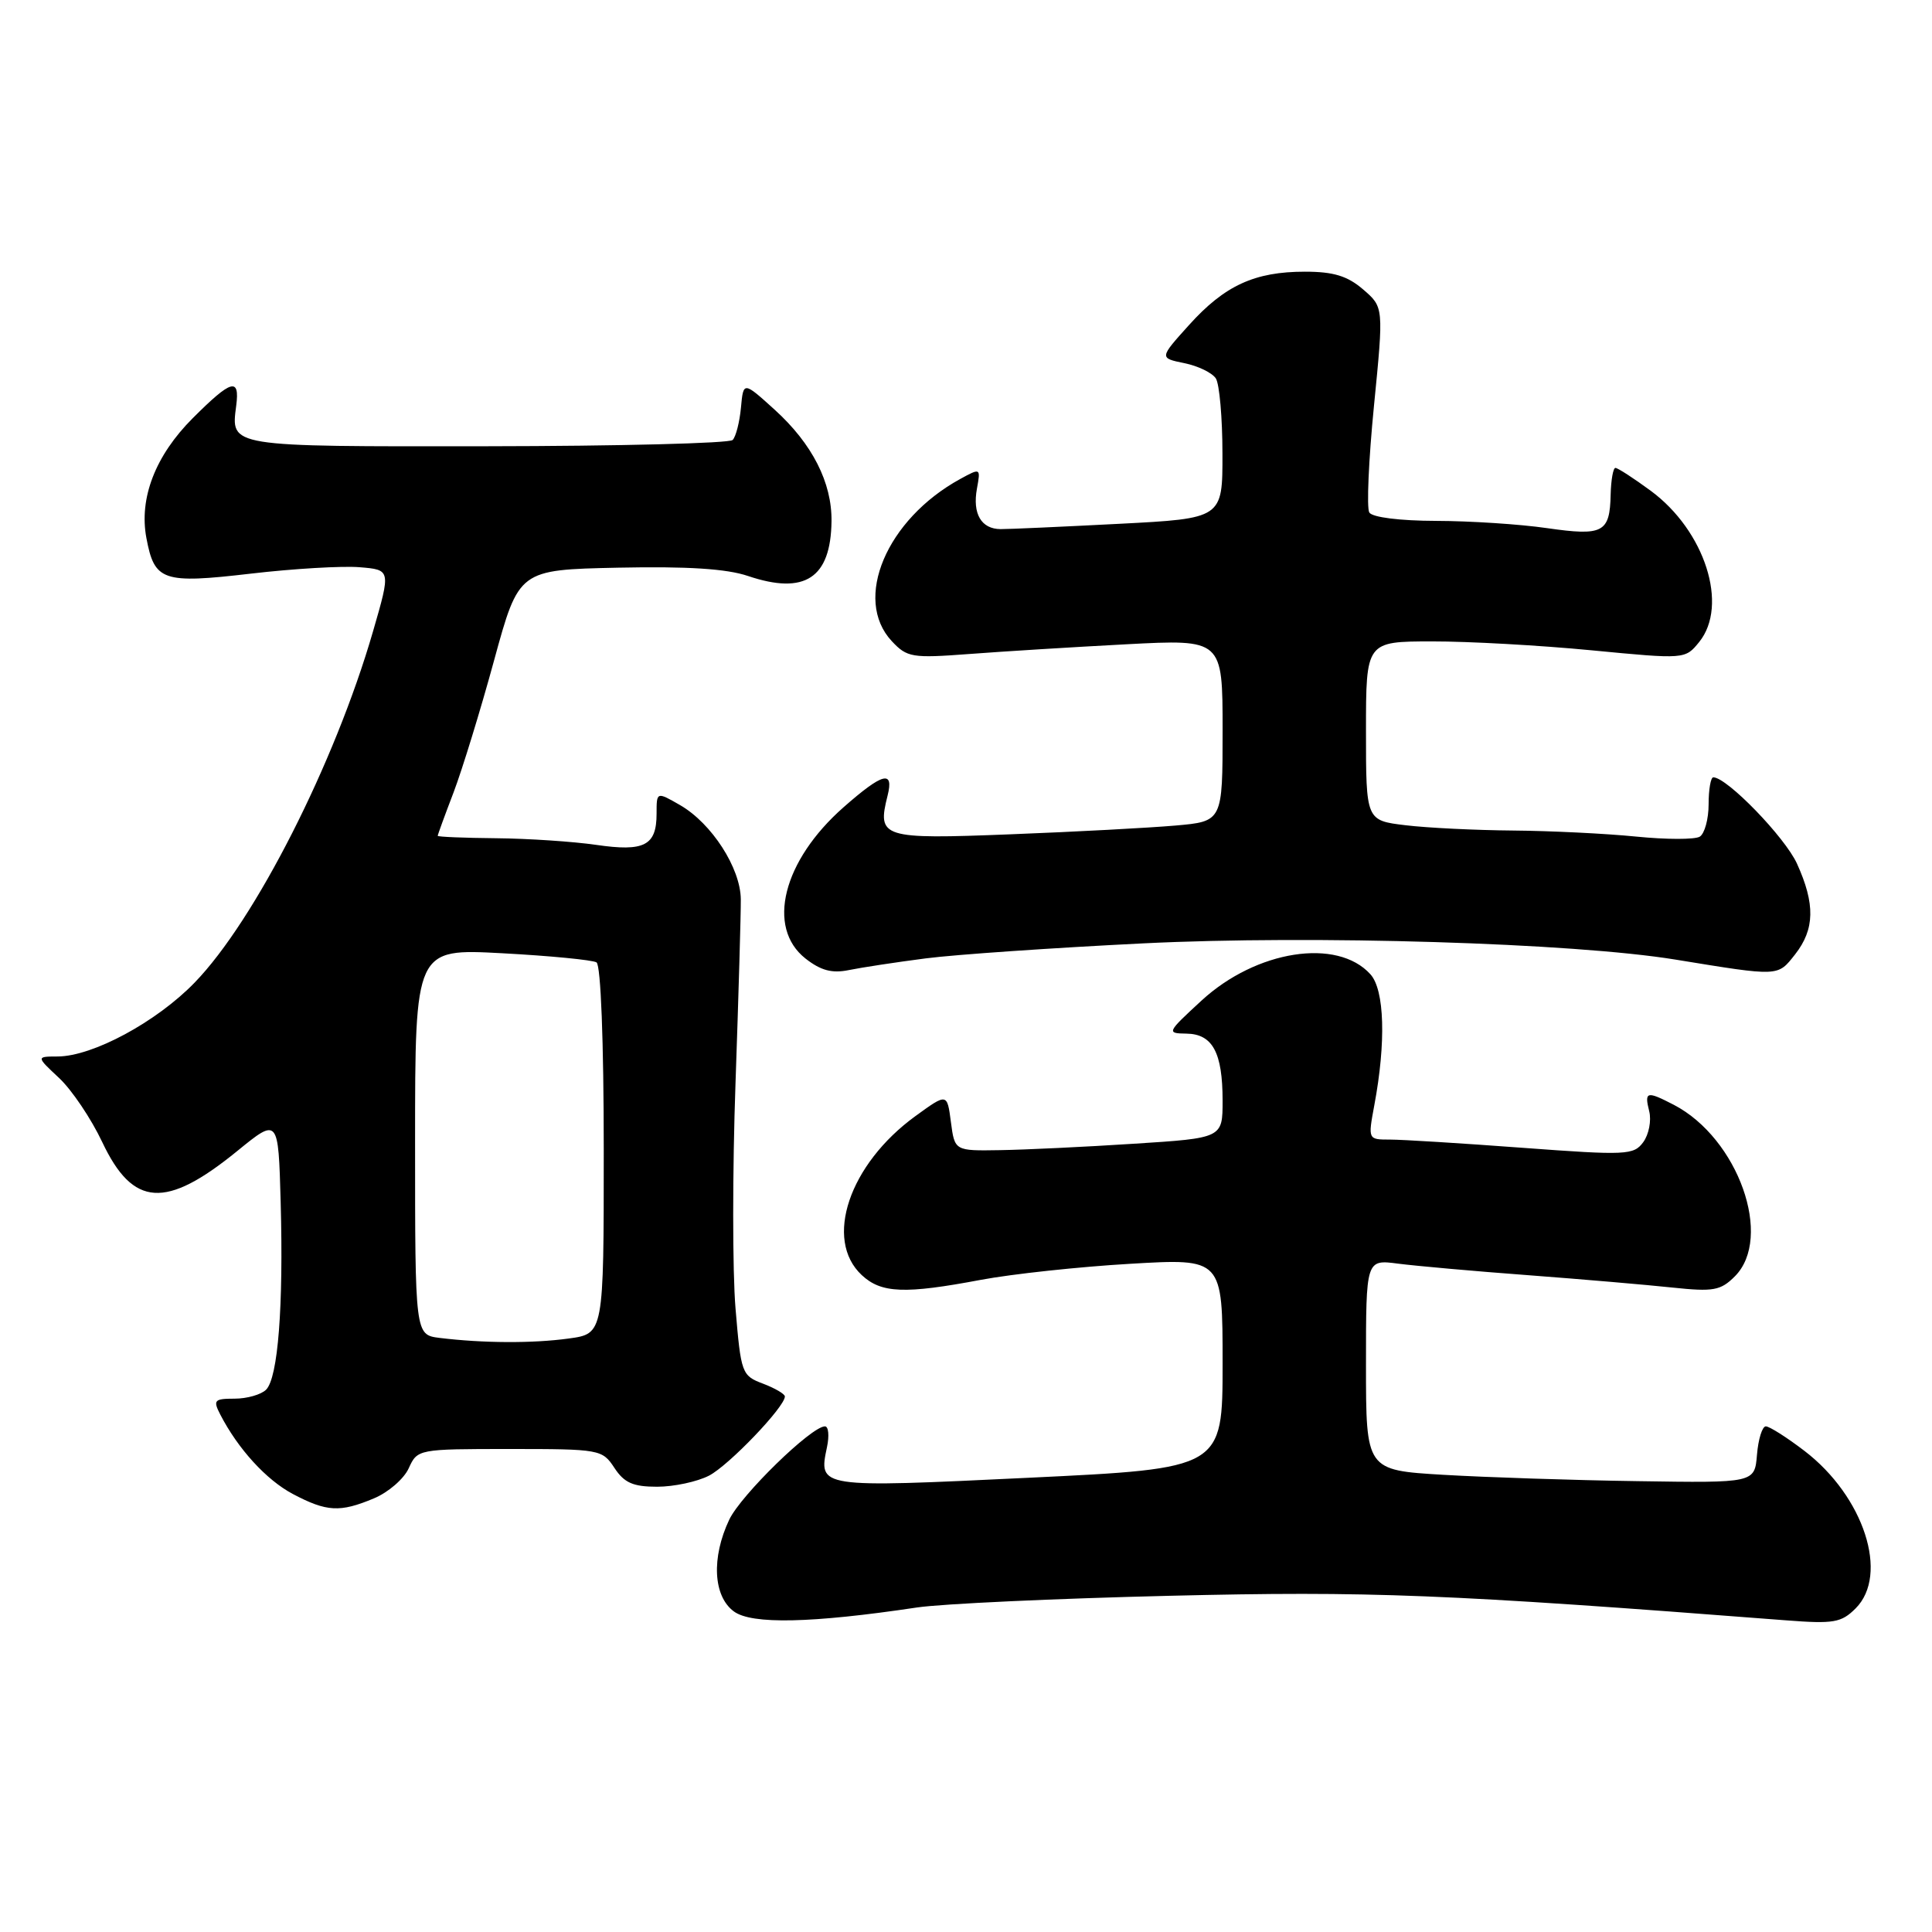 <?xml version="1.0" encoding="UTF-8" standalone="no"?>
<!DOCTYPE svg PUBLIC "-//W3C//DTD SVG 1.1//EN" "http://www.w3.org/Graphics/SVG/1.1/DTD/svg11.dtd" >
<svg xmlns="http://www.w3.org/2000/svg" xmlns:xlink="http://www.w3.org/1999/xlink" version="1.1" viewBox="0 0 256 256">
 <g >
 <path fill="currentColor"
d=" M 121.50 213.00 C 124.80 212.51 139.88 211.81 155.00 211.45 C 181.48 210.81 191.52 211.21 236.63 214.70 C 242.97 215.19 243.98 215.02 245.88 213.12 C 250.35 208.65 246.98 198.28 239.10 192.25 C 236.76 190.46 234.46 189.00 233.98 189.00 C 233.51 189.00 232.98 190.69 232.81 192.75 C 232.50 196.50 232.50 196.50 217.00 196.26 C 208.47 196.14 196.89 195.75 191.25 195.42 C 181.00 194.81 181.00 194.81 181.00 180.84 C 181.00 166.88 181.00 166.88 185.25 167.44 C 187.59 167.74 195.35 168.44 202.50 168.97 C 209.65 169.51 218.25 170.25 221.62 170.61 C 227.03 171.18 227.99 171.01 229.87 169.13 C 235.00 164.00 230.32 150.84 221.80 146.40 C 218.19 144.53 217.87 144.61 218.53 147.25 C 218.84 148.49 218.48 150.33 217.74 151.34 C 216.48 153.06 215.52 153.11 201.76 152.09 C 193.71 151.49 185.81 151.00 184.19 151.00 C 181.26 151.00 181.26 151.00 182.10 146.47 C 183.67 138.11 183.46 131.17 181.59 129.10 C 177.19 124.23 166.46 125.90 159.20 132.59 C 154.60 136.83 154.56 136.92 157.21 136.96 C 160.68 137.01 162.00 139.47 162.00 145.84 C 162.00 150.80 162.00 150.80 150.25 151.55 C 143.79 151.97 135.80 152.35 132.50 152.40 C 126.50 152.50 126.50 152.50 126.00 148.67 C 125.50 144.84 125.50 144.84 121.31 147.88 C 112.51 154.27 109.14 164.26 114.19 168.96 C 116.78 171.37 119.88 171.49 130.00 169.58 C 134.12 168.81 143.01 167.85 149.75 167.46 C 162.00 166.74 162.00 166.74 162.00 180.66 C 162.00 194.58 162.00 194.58 136.32 195.81 C 108.38 197.15 108.44 197.16 109.58 191.75 C 109.90 190.24 109.78 189.00 109.31 189.00 C 107.51 189.00 98.18 198.10 96.63 201.36 C 94.24 206.40 94.50 211.52 97.25 213.53 C 99.62 215.26 107.52 215.09 121.50 213.00 Z  M 49.53 198.55 C 51.44 197.76 53.52 195.96 54.16 194.55 C 55.31 192.02 55.41 192.00 67.55 192.00 C 79.48 192.00 79.81 192.06 81.41 194.50 C 82.71 196.48 83.88 197.00 87.07 197.00 C 89.29 197.00 92.38 196.34 93.95 195.53 C 96.58 194.17 104.00 186.42 104.00 185.04 C 104.00 184.71 102.70 183.95 101.10 183.34 C 98.29 182.28 98.18 181.98 97.46 173.37 C 97.05 168.49 97.05 155.05 97.46 143.50 C 97.86 131.95 98.18 120.99 98.16 119.15 C 98.12 115.02 94.31 109.11 90.13 106.69 C 87.00 104.89 87.00 104.89 87.00 107.82 C 87.00 112.05 85.38 112.88 79.00 111.95 C 75.97 111.51 70.01 111.11 65.75 111.07 C 61.49 111.03 58.00 110.89 58.00 110.75 C 58.00 110.61 58.94 108.03 60.10 105.00 C 61.25 101.97 63.67 94.10 65.47 87.50 C 68.75 75.50 68.75 75.50 81.90 75.22 C 91.07 75.03 96.28 75.36 99.11 76.32 C 106.64 78.86 110.08 76.61 110.18 69.09 C 110.25 63.95 107.63 58.81 102.65 54.29 C 98.50 50.53 98.50 50.53 98.18 54.02 C 98.00 55.93 97.51 57.86 97.08 58.30 C 96.65 58.74 82.00 59.11 64.51 59.13 C 30.11 59.17 30.59 59.25 31.30 53.75 C 31.79 49.96 30.66 50.29 25.54 55.41 C 20.59 60.36 18.40 66.01 19.40 71.30 C 20.47 77.00 21.55 77.37 33.23 76.01 C 38.88 75.35 45.37 74.97 47.65 75.16 C 51.79 75.50 51.79 75.50 49.43 83.65 C 44.37 101.12 33.81 121.93 25.79 130.20 C 20.73 135.42 12.28 139.97 7.64 139.99 C 4.79 140.00 4.79 140.00 7.83 142.84 C 9.51 144.41 12.09 148.24 13.56 151.36 C 17.63 159.95 21.96 160.23 31.42 152.53 C 36.88 148.08 36.88 148.08 37.19 159.29 C 37.57 173.12 36.84 182.56 35.26 184.14 C 34.61 184.79 32.73 185.33 31.09 185.33 C 28.39 185.33 28.21 185.53 29.18 187.42 C 31.53 191.98 35.29 196.10 38.80 197.96 C 43.29 200.33 45.04 200.43 49.53 198.55 Z  M 122.67 126.99 C 126.62 126.48 139.59 125.59 151.50 125.00 C 173.98 123.89 208.45 124.94 222.00 127.15 C 235.86 129.41 235.52 129.42 237.86 126.46 C 240.47 123.13 240.54 119.79 238.11 114.44 C 236.52 110.94 228.83 103.00 227.02 103.00 C 226.68 103.00 226.40 104.61 226.40 106.57 C 226.40 108.53 225.87 110.46 225.23 110.86 C 224.58 111.26 220.78 111.25 216.78 110.85 C 212.78 110.45 205.45 110.09 200.50 110.05 C 195.55 110.01 189.14 109.70 186.25 109.35 C 181.00 108.72 181.00 108.72 181.00 96.86 C 181.00 85.00 181.00 85.00 189.75 84.99 C 194.56 84.98 204.08 85.51 210.90 86.17 C 223.28 87.36 223.29 87.36 225.15 85.07 C 229.08 80.21 225.91 70.32 218.73 65.03 C 216.46 63.36 214.36 62.00 214.05 62.00 C 213.75 62.00 213.47 63.59 213.42 65.53 C 213.31 70.58 212.43 71.05 204.99 69.98 C 201.42 69.46 194.81 69.03 190.31 69.02 C 185.49 69.01 181.84 68.55 181.44 67.91 C 181.07 67.31 181.35 60.94 182.06 53.76 C 183.35 40.70 183.35 40.70 180.62 38.35 C 178.54 36.56 176.69 36.00 172.91 36.00 C 166.25 36.00 162.28 37.82 157.55 43.07 C 153.61 47.44 153.61 47.44 156.93 48.12 C 158.76 48.49 160.64 49.41 161.11 50.15 C 161.58 50.89 161.98 55.37 161.98 60.10 C 162.00 68.70 162.00 68.70 148.25 69.41 C 140.69 69.80 133.64 70.12 132.59 70.11 C 130.02 70.10 128.84 68.08 129.45 64.74 C 129.95 62.00 129.93 61.99 127.23 63.47 C 117.46 68.82 112.99 79.40 118.16 84.95 C 120.19 87.12 120.84 87.23 128.41 86.66 C 132.86 86.32 142.24 85.74 149.25 85.37 C 162.00 84.70 162.00 84.70 162.00 96.77 C 162.00 108.84 162.00 108.84 155.75 109.39 C 152.31 109.69 142.47 110.22 133.89 110.55 C 116.83 111.22 116.20 111.02 117.61 105.42 C 118.47 102.00 116.96 102.40 111.77 106.97 C 103.73 114.05 101.51 122.89 106.73 127.01 C 108.76 128.60 110.25 129.00 112.48 128.54 C 114.14 128.20 118.73 127.50 122.67 126.99 Z  M 58.25 177.28 C 55.00 176.87 55.00 176.87 55.00 151.28 C 55.00 125.69 55.00 125.69 66.54 126.31 C 72.89 126.65 78.51 127.20 79.04 127.52 C 79.61 127.88 80.00 137.97 80.00 152.42 C 80.00 176.73 80.00 176.73 75.36 177.36 C 70.58 178.02 63.96 177.98 58.25 177.28 Z "/>
</g>
</svg>